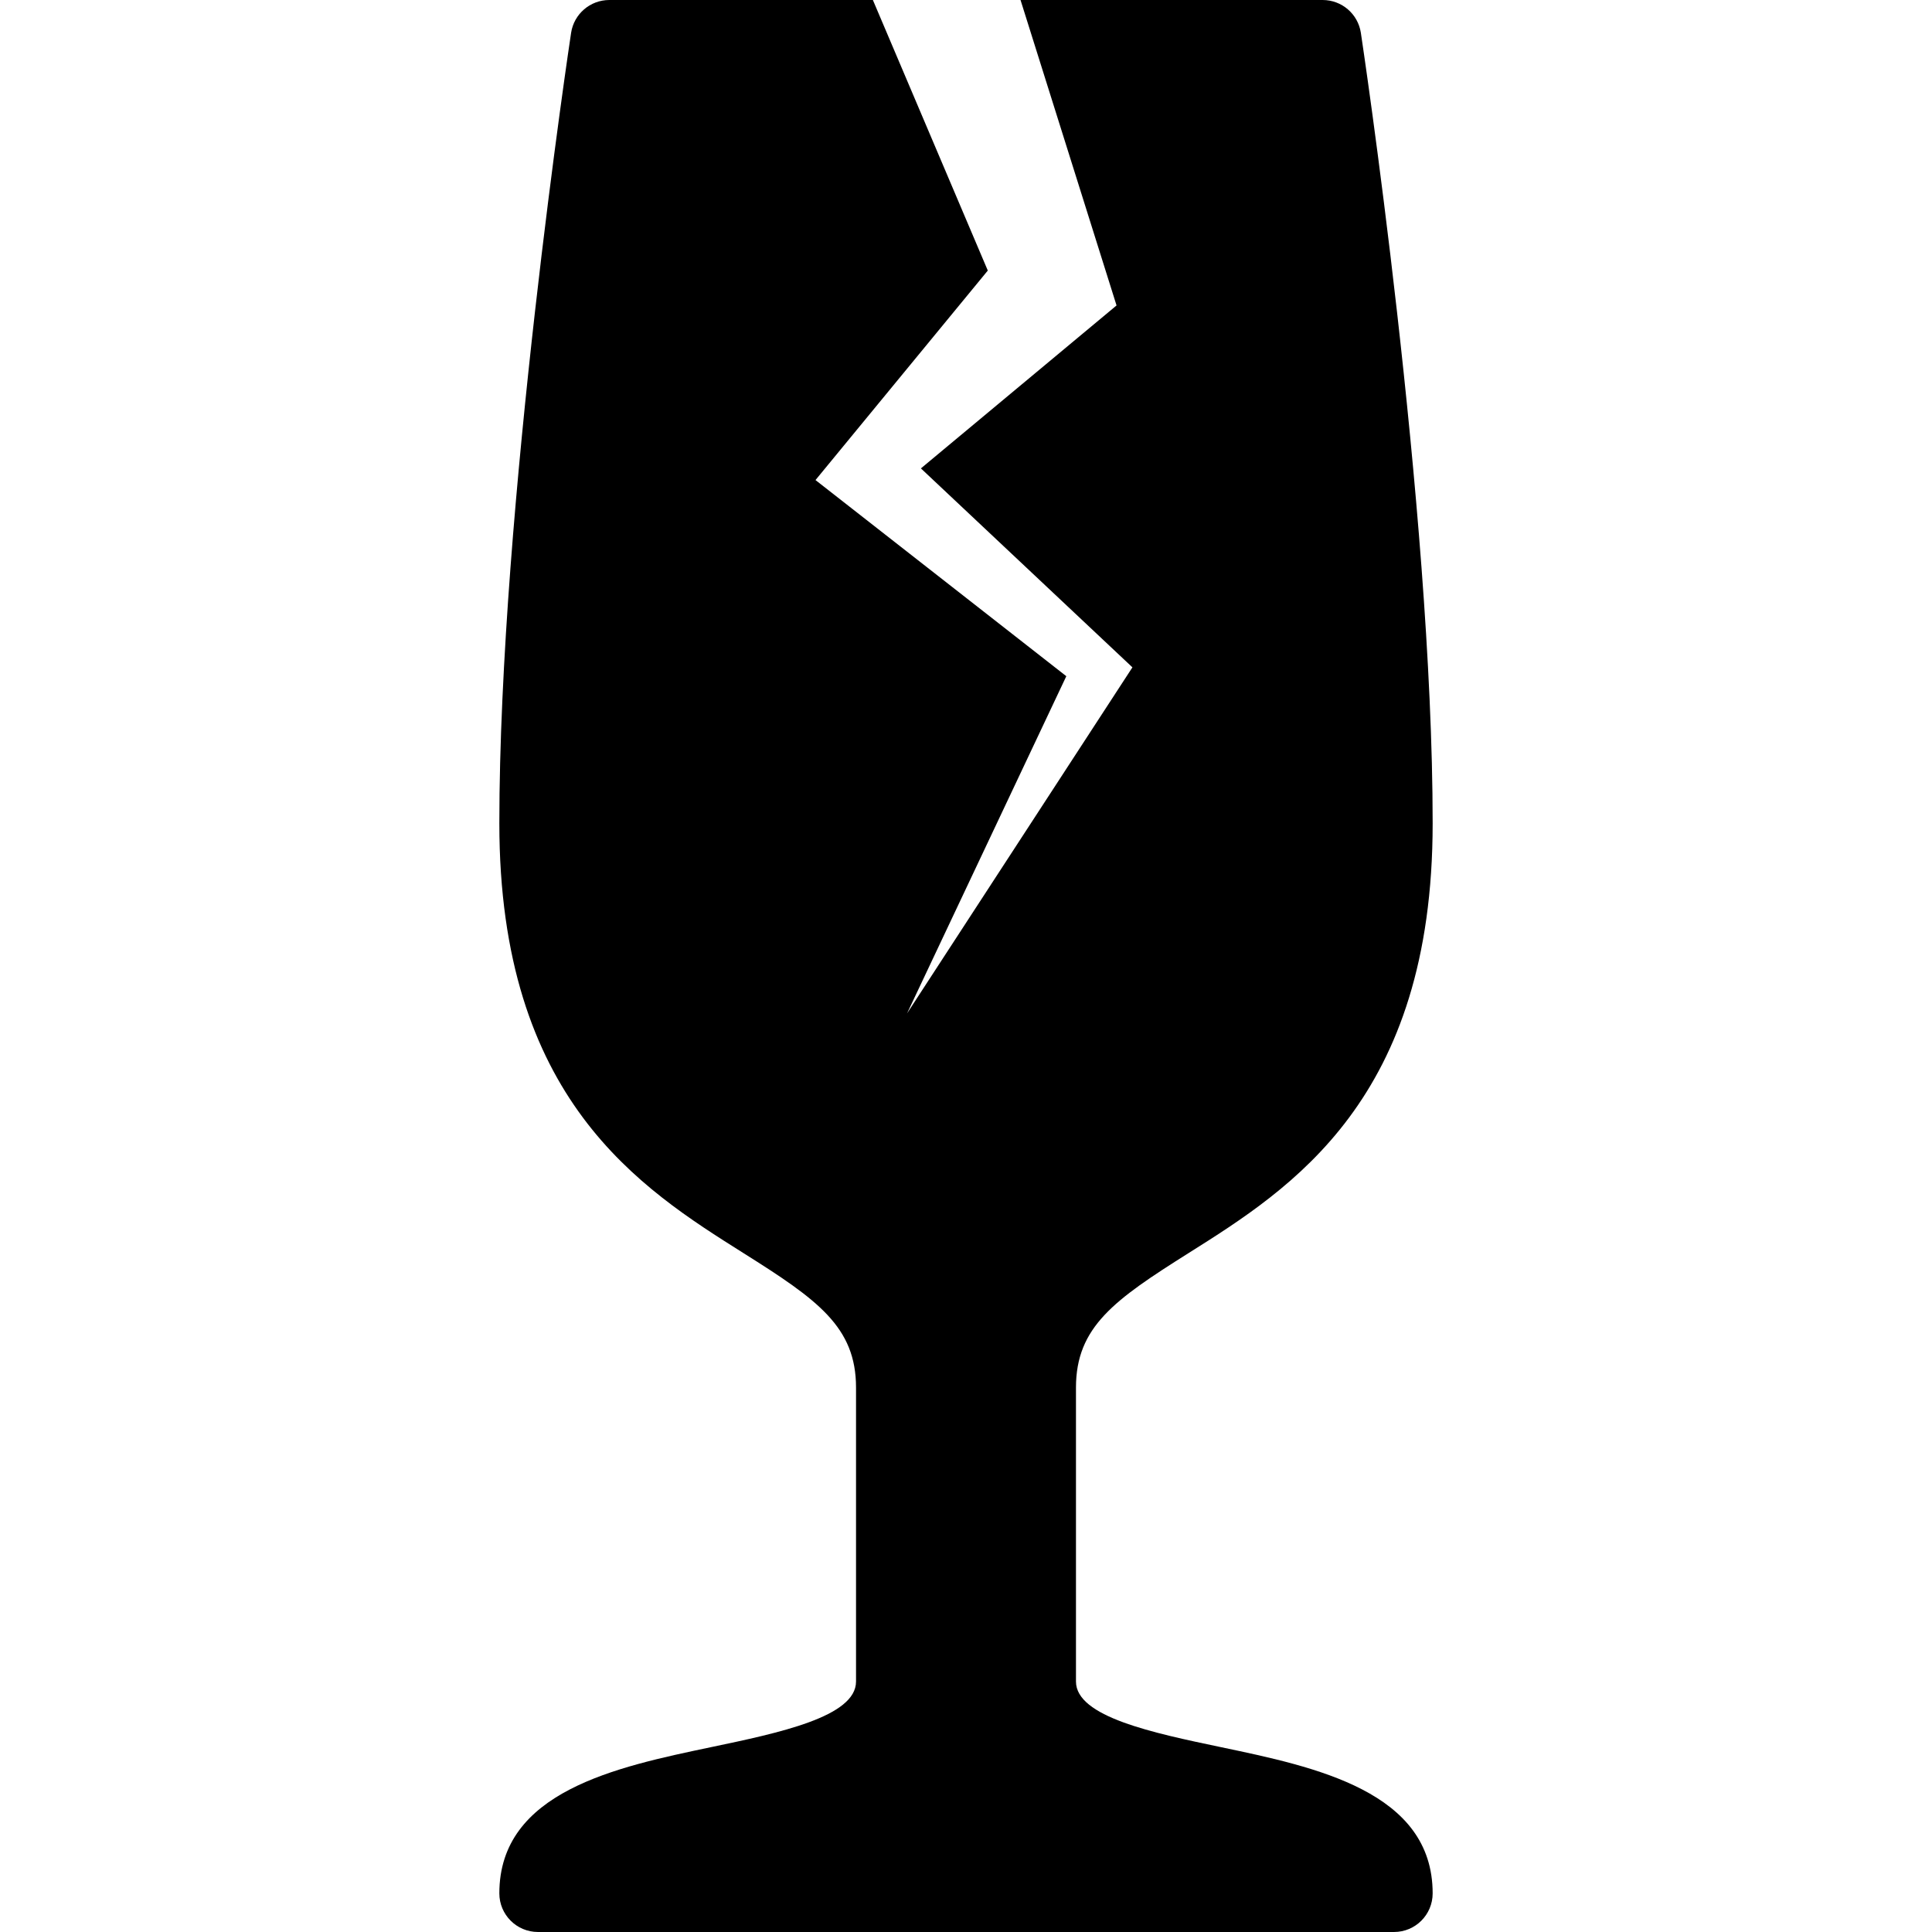 <?xml version="1.0" encoding="utf-8"?><!-- Generator: Adobe Illustrator 15.0.0, SVG Export Plug-In . SVG Version: 6.00 Build 0)  --><!DOCTYPE svg PUBLIC "-//W3C//DTD SVG 1.1//EN" "http://www.w3.org/Graphics/SVG/1.1/DTD/svg11.dtd"><svg xmlns="http://www.w3.org/2000/svg" xmlns:xlink="http://www.w3.org/1999/xlink" viewBox="0 0 50 50" width="50px" height="50px"><path d="M31.602,45.217c-1.761-0.369-3.756-0.786-3.756-1.699v-7.606c0-1.574,0.998-2.275,2.909-3.479c2.668-1.68,6.322-3.979,6.322-11.125c0-8.136-1.84-20.336-1.858-20.458C35.145,0.361,34.725,0,34.23,0h-7.819l2.485,7.905l-5.063,4.217l5.474,5.149l-5.833,8.956l4.122-8.727l-6.491-5.076l4.459-5.422L22.59,0h-6.821c-0.494,0-0.915,0.361-0.989,0.85c-0.019,0.123-1.857,12.323-1.857,20.458c0,7.146,3.654,9.445,6.322,11.125c1.912,1.203,2.909,1.904,2.909,3.479v7.606c0,0.913-1.995,1.33-3.756,1.699c-2.439,0.511-5.475,1.146-5.475,3.783c0,0.553,0.448,1,1,1h22.154c0.553,0,1-0.447,1-1C37.077,46.363,34.041,45.728,31.602,45.217z"/></svg>